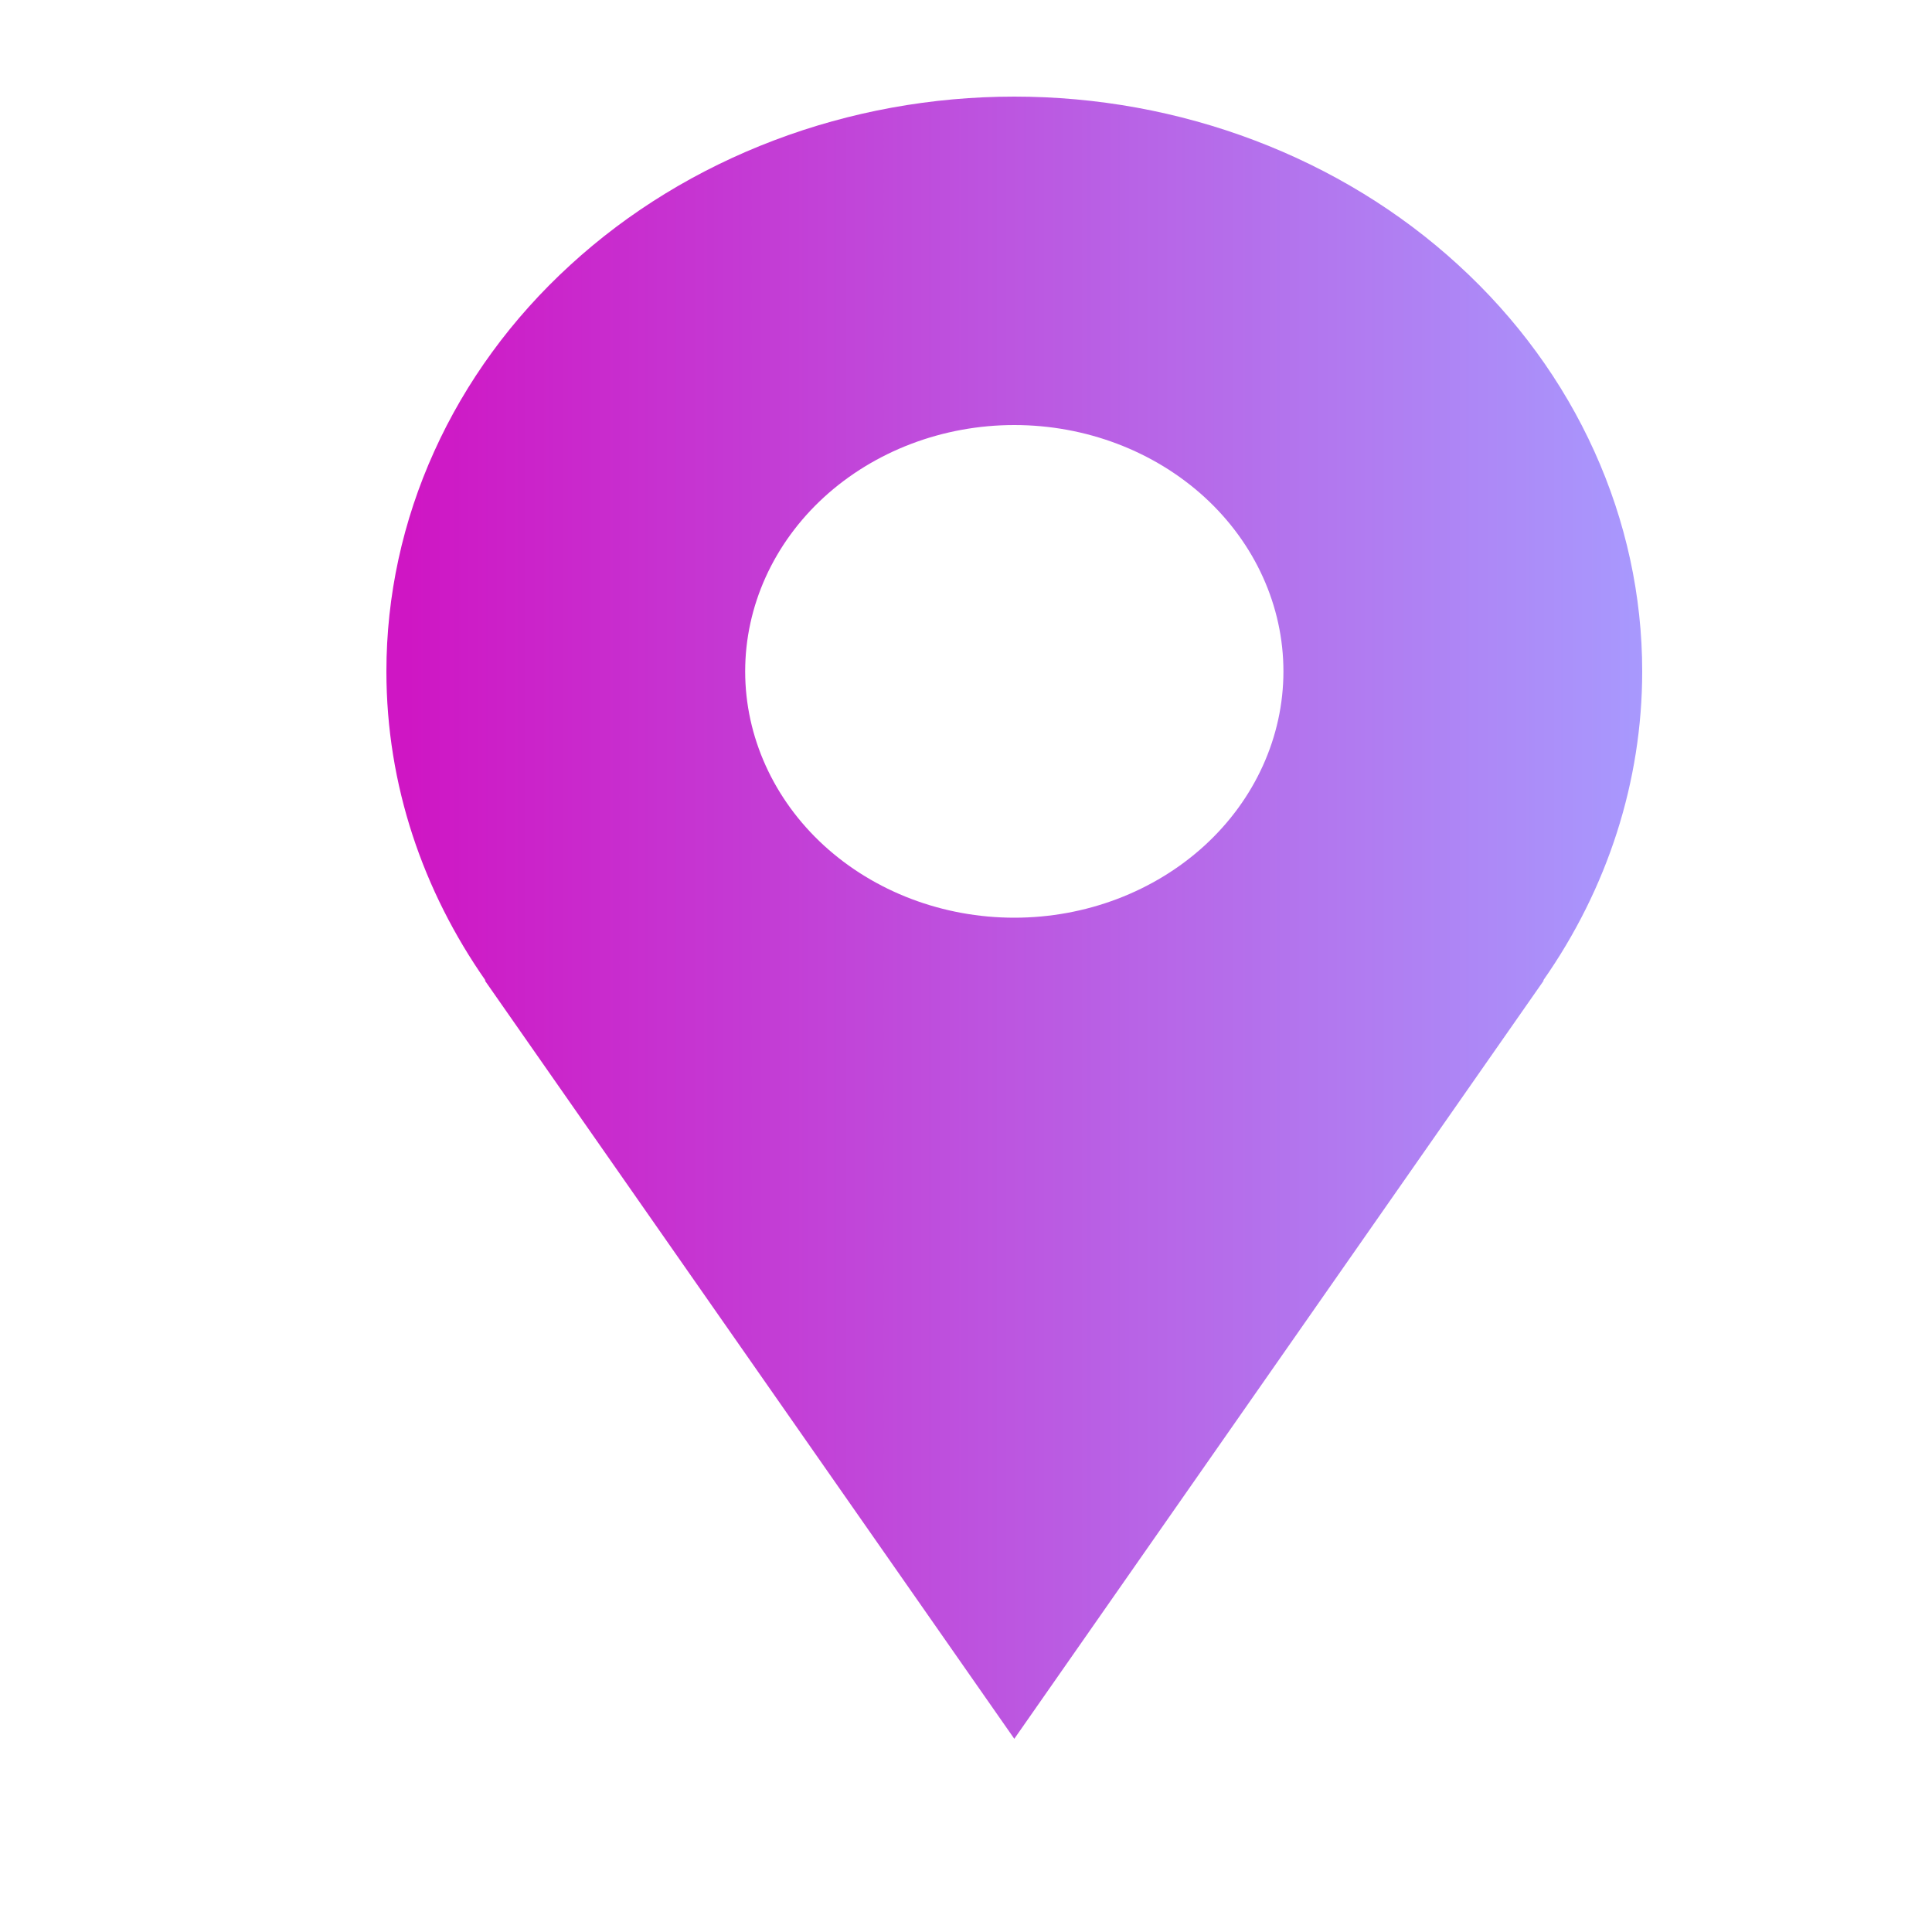 <svg width="20" height="20" viewBox="0 0 20 20" fill="none" xmlns="http://www.w3.org/2000/svg">
<path d="M17 6.95C17 6.169 16.832 5.395 16.505 4.673C16.179 3.951 15.7 3.295 15.096 2.743C14.493 2.19 13.776 1.752 12.987 1.453C12.199 1.154 11.354 1 10.5 1C9.646 1 8.801 1.154 8.013 1.453C7.224 1.752 6.507 2.19 5.904 2.743C5.3 3.295 4.821 3.951 4.495 4.673C4.168 5.395 4 6.169 4 6.95C4 8.129 4.38 9.225 5.026 10.15H5.019L10.5 18L15.981 10.15H15.975C16.644 9.195 17 8.085 17 6.95ZM10.5 9.5C9.761 9.5 9.053 9.231 8.53 8.753C8.008 8.275 7.714 7.626 7.714 6.95C7.714 6.274 8.008 5.625 8.53 5.147C9.053 4.669 9.761 4.4 10.5 4.4C11.239 4.4 11.947 4.669 12.47 5.147C12.992 5.625 13.286 6.274 13.286 6.95C13.286 7.626 12.992 8.275 12.47 8.753C11.947 9.231 11.239 9.5 10.5 9.5Z" fill="url(#paint0_linear_20_309)"/>
<defs>
<linearGradient id="paint0_linear_20_309" x1="17.303" y1="9.5" x2="4.217" y2="9.5" gradientUnits="userSpaceOnUse">
<stop stop-color="#A79CFF"/>
<stop offset="1" stop-color="#CF16C4"/>
</linearGradient>
</defs>
</svg>

